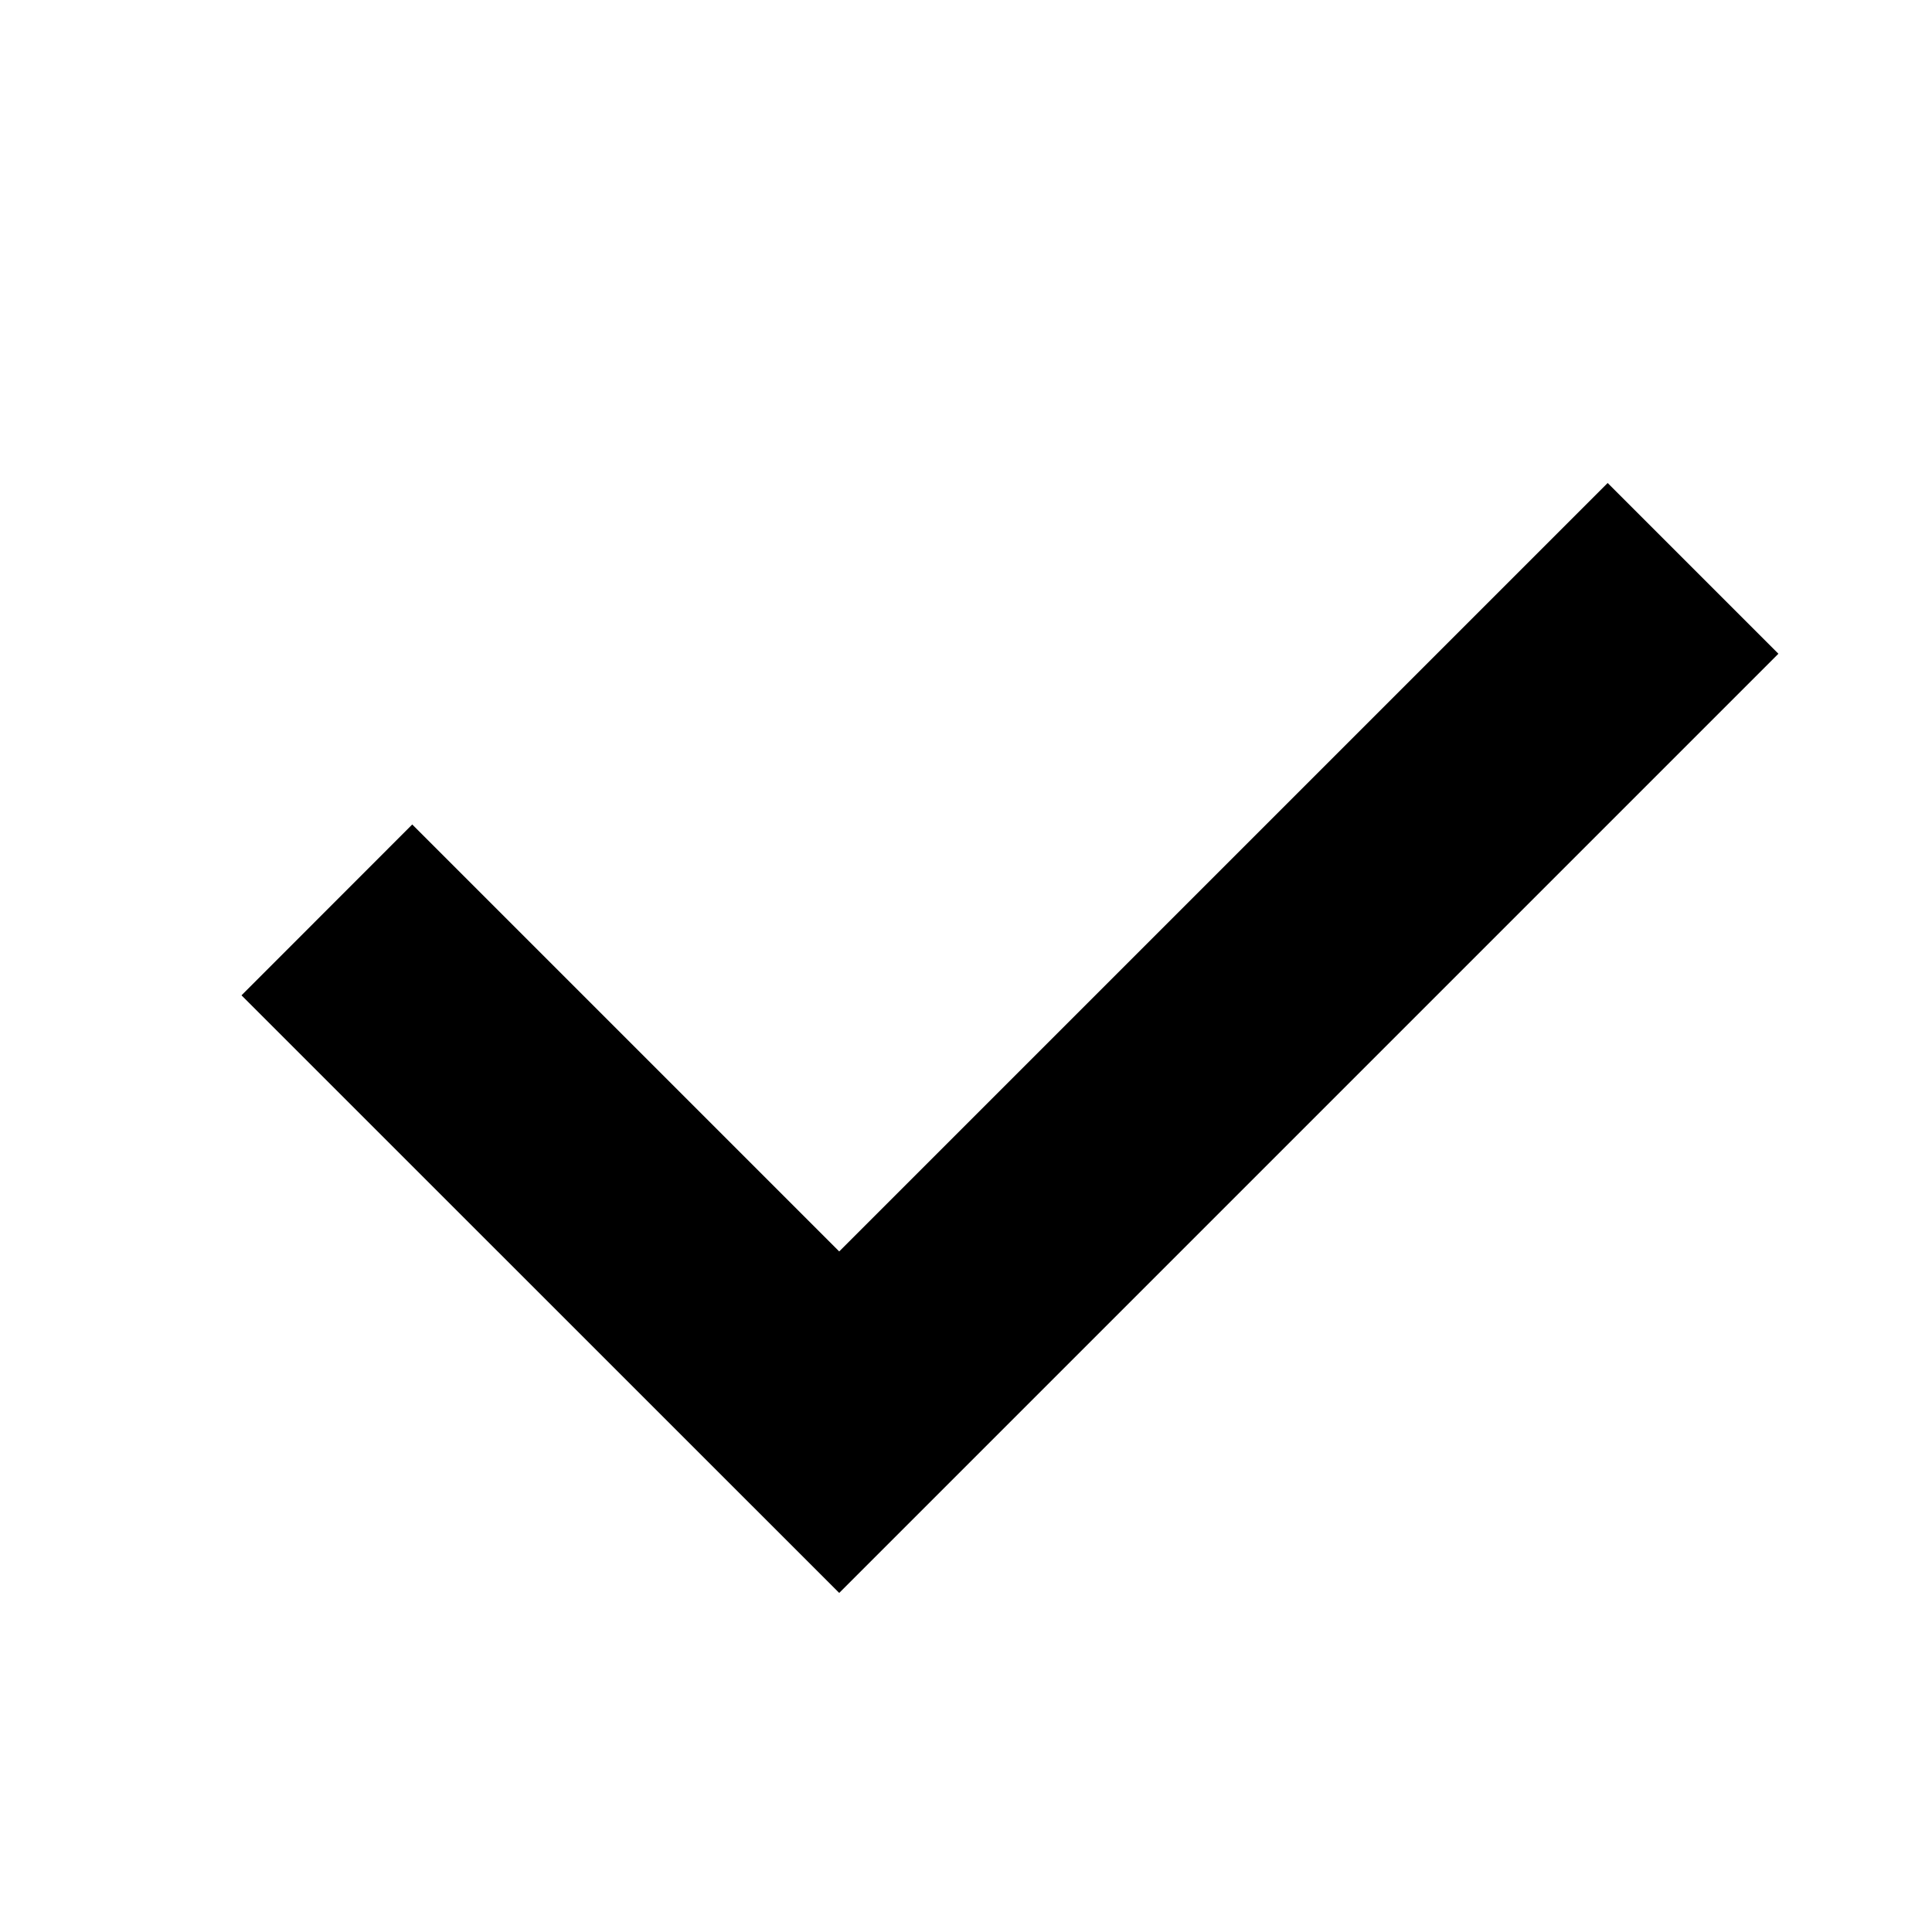 <?xml version="1.0" encoding="UTF-8"?>
<svg width="16px" height="16px" viewBox="0 0 16 16" version="1.1" xmlns="http://www.w3.org/2000/svg" xmlns:xlink="http://www.w3.org/1999/xlink">
    <g id="Glyphs-/-Checkmark" stroke="none" stroke-width="1" fill="none" fill-rule="evenodd">
        <path d="M6.95,10.364 L13.314,4 L14.728,5.414 L8.364,11.778 L6.95,13.192 L2,8.243 L3.414,6.828 L6.95,10.364 Z" fill="#000000"></path>
    </g>
</svg>
